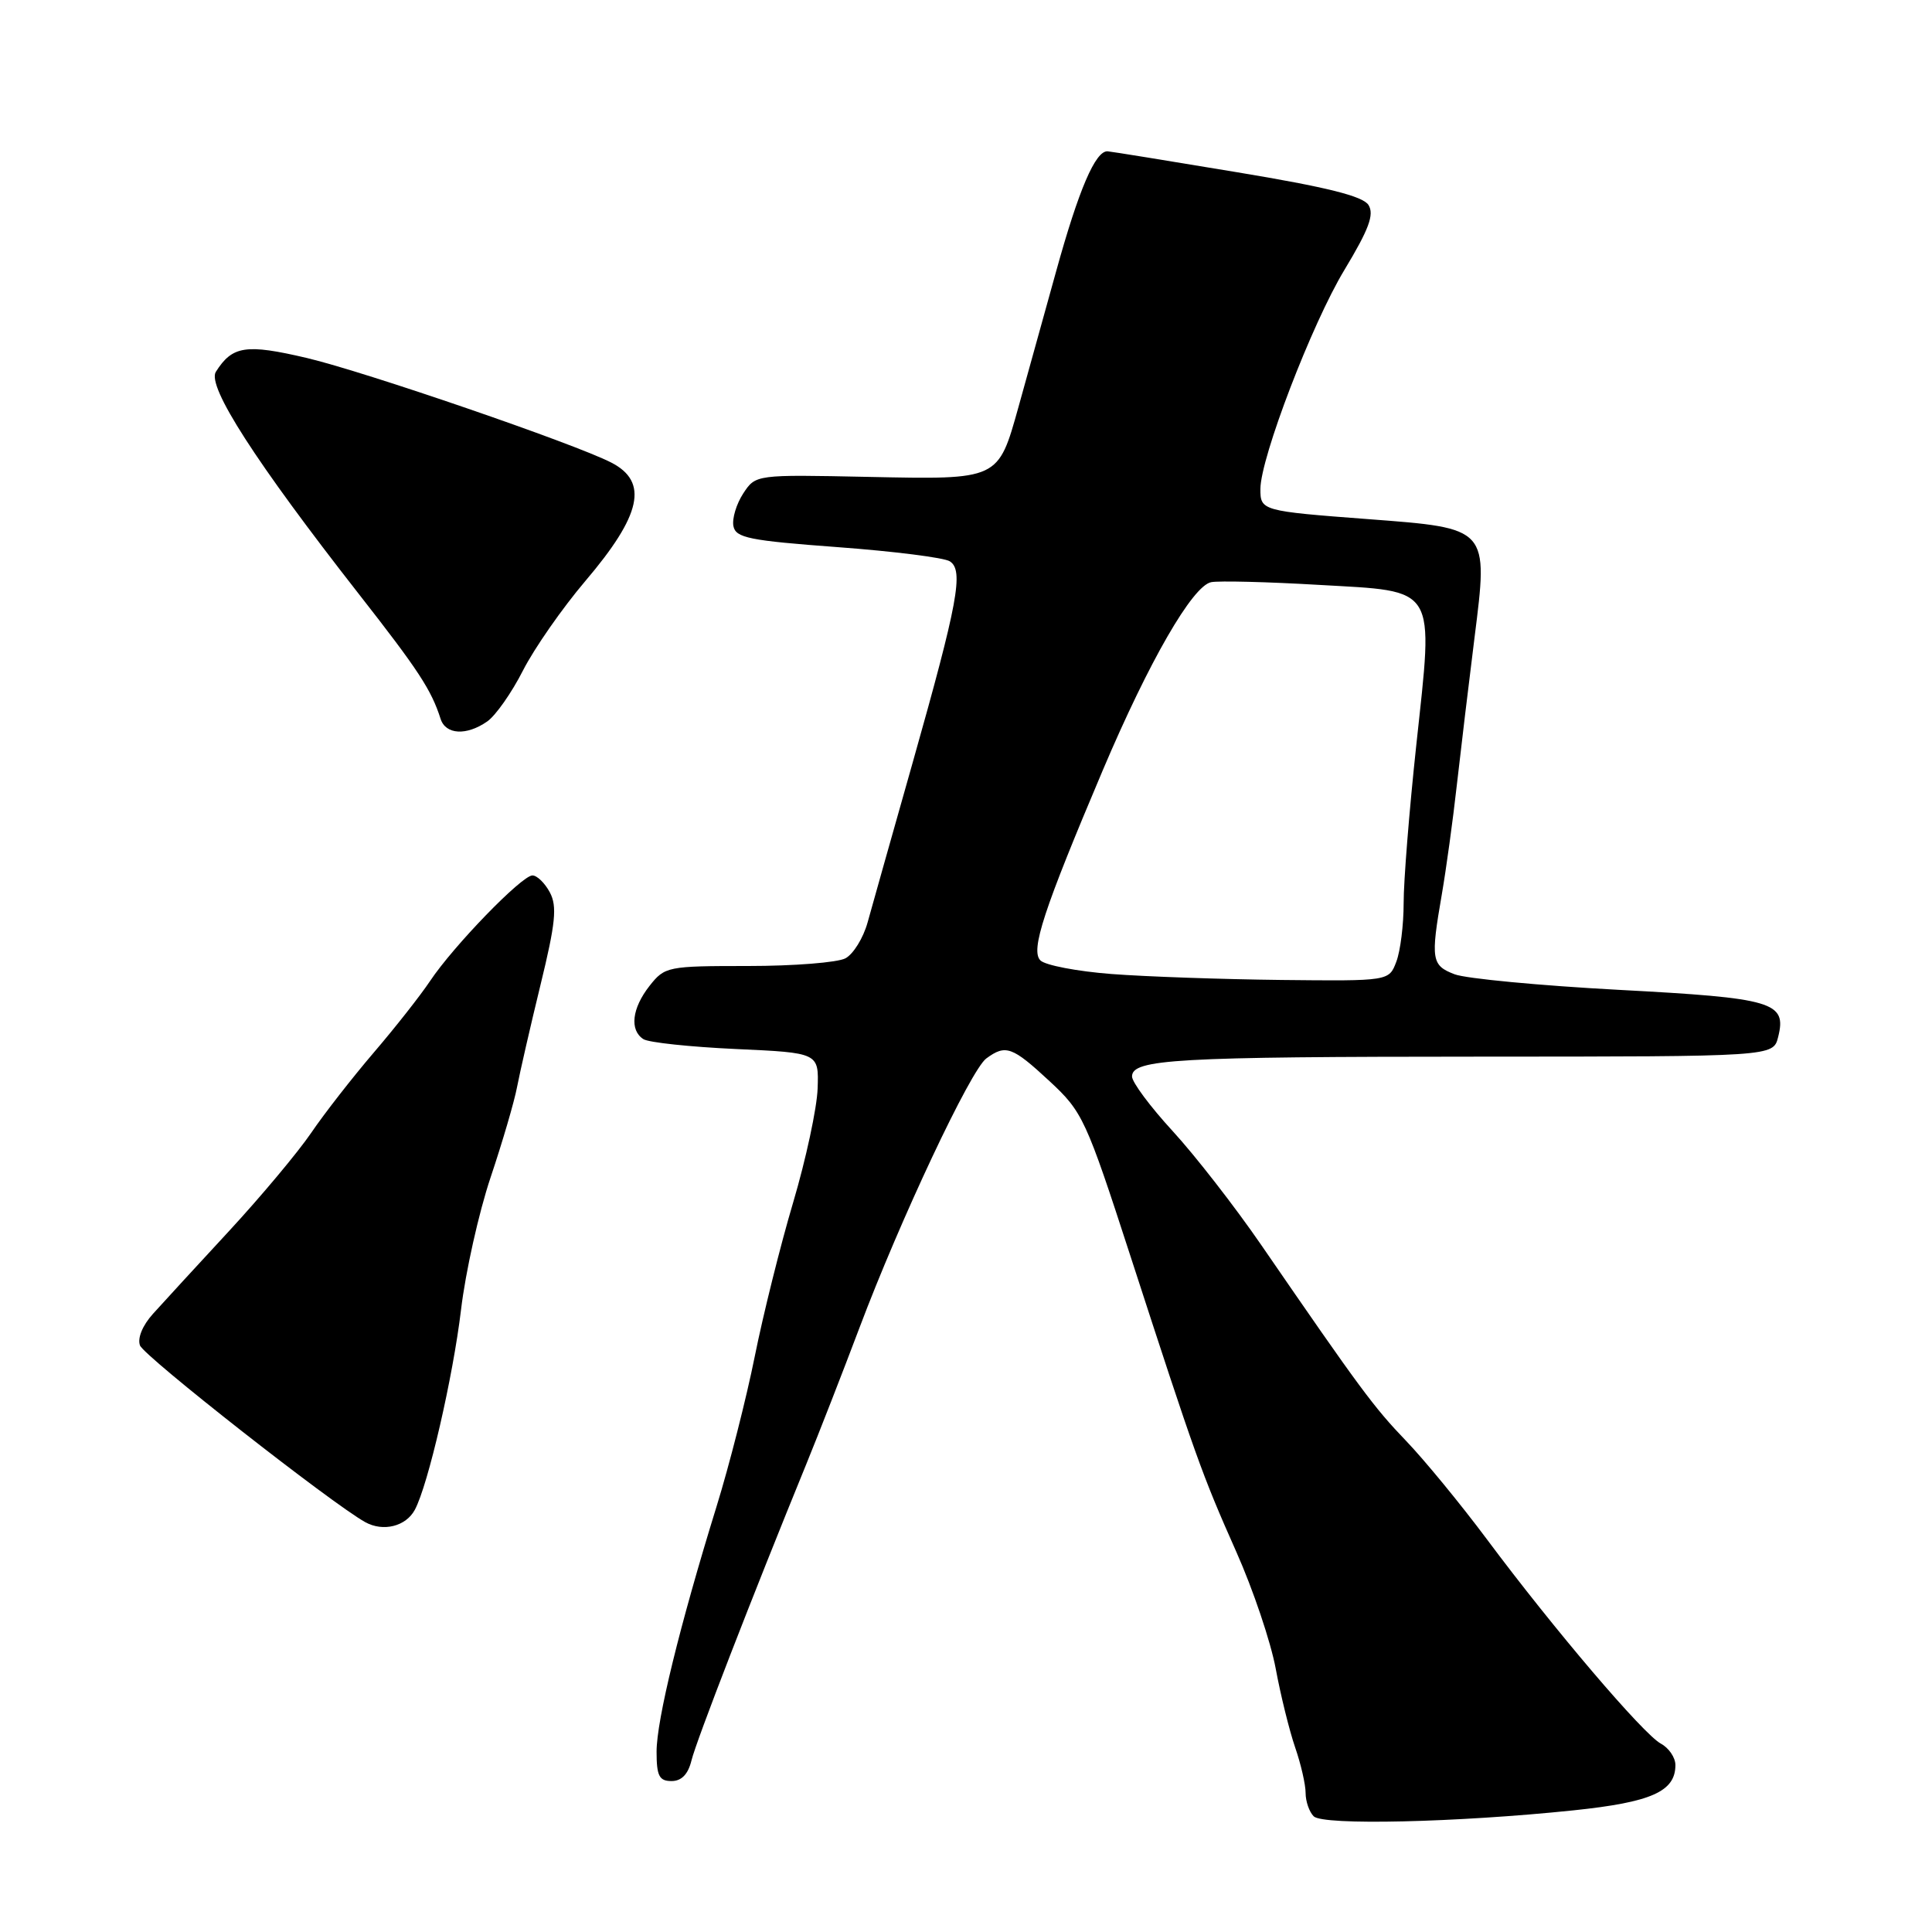 <?xml version="1.0" encoding="UTF-8" standalone="no"?>
<!DOCTYPE svg PUBLIC "-//W3C//DTD SVG 1.1//EN" "http://www.w3.org/Graphics/SVG/1.1/DTD/svg11.dtd" >
<svg xmlns="http://www.w3.org/2000/svg" xmlns:xlink="http://www.w3.org/1999/xlink" version="1.1" viewBox="0 0 256 256">
 <g >
 <path fill="currentColor"
d=" M 208.50 239.88 C 218.82 238.80 222.00 237.39 222.00 233.88 C 222.00 232.88 221.13 231.61 220.07 231.04 C 217.76 229.80 205.87 215.84 197.05 204.00 C 193.56 199.32 188.73 193.44 186.31 190.92 C 182.02 186.45 180.28 184.10 167.13 164.98 C 163.63 159.89 158.34 153.09 155.38 149.87 C 152.42 146.65 150.00 143.40 150.00 142.64 C 150.00 140.35 155.73 140.02 196.23 140.01 C 234.96 140.00 234.96 140.00 235.61 137.42 C 236.78 132.77 235.02 132.25 214.50 131.16 C 204.05 130.60 194.26 129.67 192.75 129.10 C 189.68 127.93 189.55 127.15 191.05 118.50 C 191.62 115.20 192.52 108.67 193.04 104.00 C 193.57 99.33 194.62 90.55 195.38 84.50 C 197.22 69.89 197.32 70.00 181.32 68.79 C 167.16 67.72 167.00 67.67 167.01 64.78 C 167.03 60.64 173.84 42.88 178.14 35.77 C 181.39 30.38 182.12 28.42 181.33 27.16 C 180.59 25.99 175.79 24.79 163.90 22.82 C 154.88 21.32 147.17 20.07 146.77 20.05 C 145.16 19.94 142.95 25.08 139.93 36.00 C 138.18 42.33 135.94 50.37 134.97 53.87 C 132.24 63.64 132.43 63.55 115.02 63.19 C 100.13 62.88 100.13 62.88 98.48 65.39 C 97.58 66.77 96.99 68.71 97.18 69.70 C 97.47 71.27 99.27 71.63 111.01 72.50 C 118.43 73.05 125.11 73.89 125.86 74.38 C 127.72 75.58 126.94 79.80 120.95 100.99 C 118.22 110.62 115.53 120.18 114.96 122.23 C 114.39 124.29 113.07 126.42 112.03 126.98 C 110.99 127.54 105.18 128.00 99.14 128.00 C 88.45 128.00 88.09 128.07 86.07 130.63 C 83.73 133.61 83.40 136.49 85.25 137.69 C 85.94 138.14 91.45 138.72 97.50 139.00 C 108.50 139.50 108.50 139.50 108.34 144.23 C 108.25 146.83 106.79 153.62 105.10 159.32 C 103.41 165.01 101.12 174.20 100.01 179.73 C 98.90 185.26 96.62 194.22 94.94 199.64 C 90.05 215.46 87.00 227.92 87.00 232.11 C 87.00 235.32 87.35 236.00 88.98 236.00 C 90.31 236.00 91.18 235.10 91.63 233.25 C 92.25 230.70 99.67 211.54 106.84 194.00 C 108.52 189.88 111.68 181.78 113.86 176.00 C 119.26 161.65 128.62 141.77 130.69 140.25 C 133.26 138.36 134.12 138.67 139.07 143.26 C 143.46 147.33 143.89 148.26 149.81 166.50 C 158.43 193.04 159.25 195.35 163.81 205.61 C 166.04 210.61 168.39 217.59 169.04 221.11 C 169.69 224.62 170.85 229.32 171.61 231.53 C 172.38 233.75 173.00 236.47 173.00 237.58 C 173.00 238.69 173.48 240.08 174.07 240.67 C 175.30 241.90 193.06 241.49 208.50 239.88 Z  M 54.97 200.05 C 56.73 196.77 60.02 182.49 61.09 173.54 C 61.68 168.57 63.44 160.68 65.01 156.00 C 66.58 151.32 68.16 145.93 68.52 144.00 C 68.89 142.07 70.28 136.00 71.62 130.50 C 73.62 122.31 73.84 120.09 72.86 118.25 C 72.20 117.01 71.16 116.00 70.55 116.00 C 69.14 116.00 60.07 125.36 56.98 130.00 C 55.69 131.93 52.33 136.20 49.50 139.50 C 46.68 142.80 42.95 147.58 41.22 150.13 C 39.48 152.68 34.59 158.53 30.34 163.13 C 26.08 167.73 21.56 172.66 20.27 174.09 C 18.88 175.63 18.19 177.32 18.55 178.28 C 19.11 179.74 43.92 199.20 48.39 201.69 C 50.77 203.01 53.79 202.26 54.97 200.05 Z  M 64.57 95.59 C 65.68 94.81 67.81 91.78 69.30 88.84 C 70.80 85.90 74.51 80.58 77.55 77.00 C 85.01 68.23 85.97 63.85 80.99 61.29 C 76.13 58.79 48.38 49.26 40.68 47.44 C 32.58 45.54 30.79 45.81 28.60 49.27 C 27.40 51.17 33.87 61.22 47.54 78.70 C 55.46 88.82 57.15 91.40 58.38 95.25 C 59.05 97.36 61.82 97.51 64.57 95.59 Z  M 147.26 129.06 C 142.73 128.71 138.50 127.90 137.86 127.26 C 136.52 125.92 138.27 120.60 146.15 102.00 C 152.26 87.61 158.02 77.62 160.49 77.14 C 161.53 76.94 167.95 77.10 174.76 77.50 C 190.58 78.41 189.96 77.39 187.66 98.78 C 186.73 107.43 185.98 116.83 185.99 119.68 C 185.99 122.54 185.56 126.02 185.02 127.43 C 184.05 130.00 184.05 130.00 169.77 129.85 C 161.92 129.76 151.79 129.41 147.26 129.06 Z "/>
</g>
</svg>